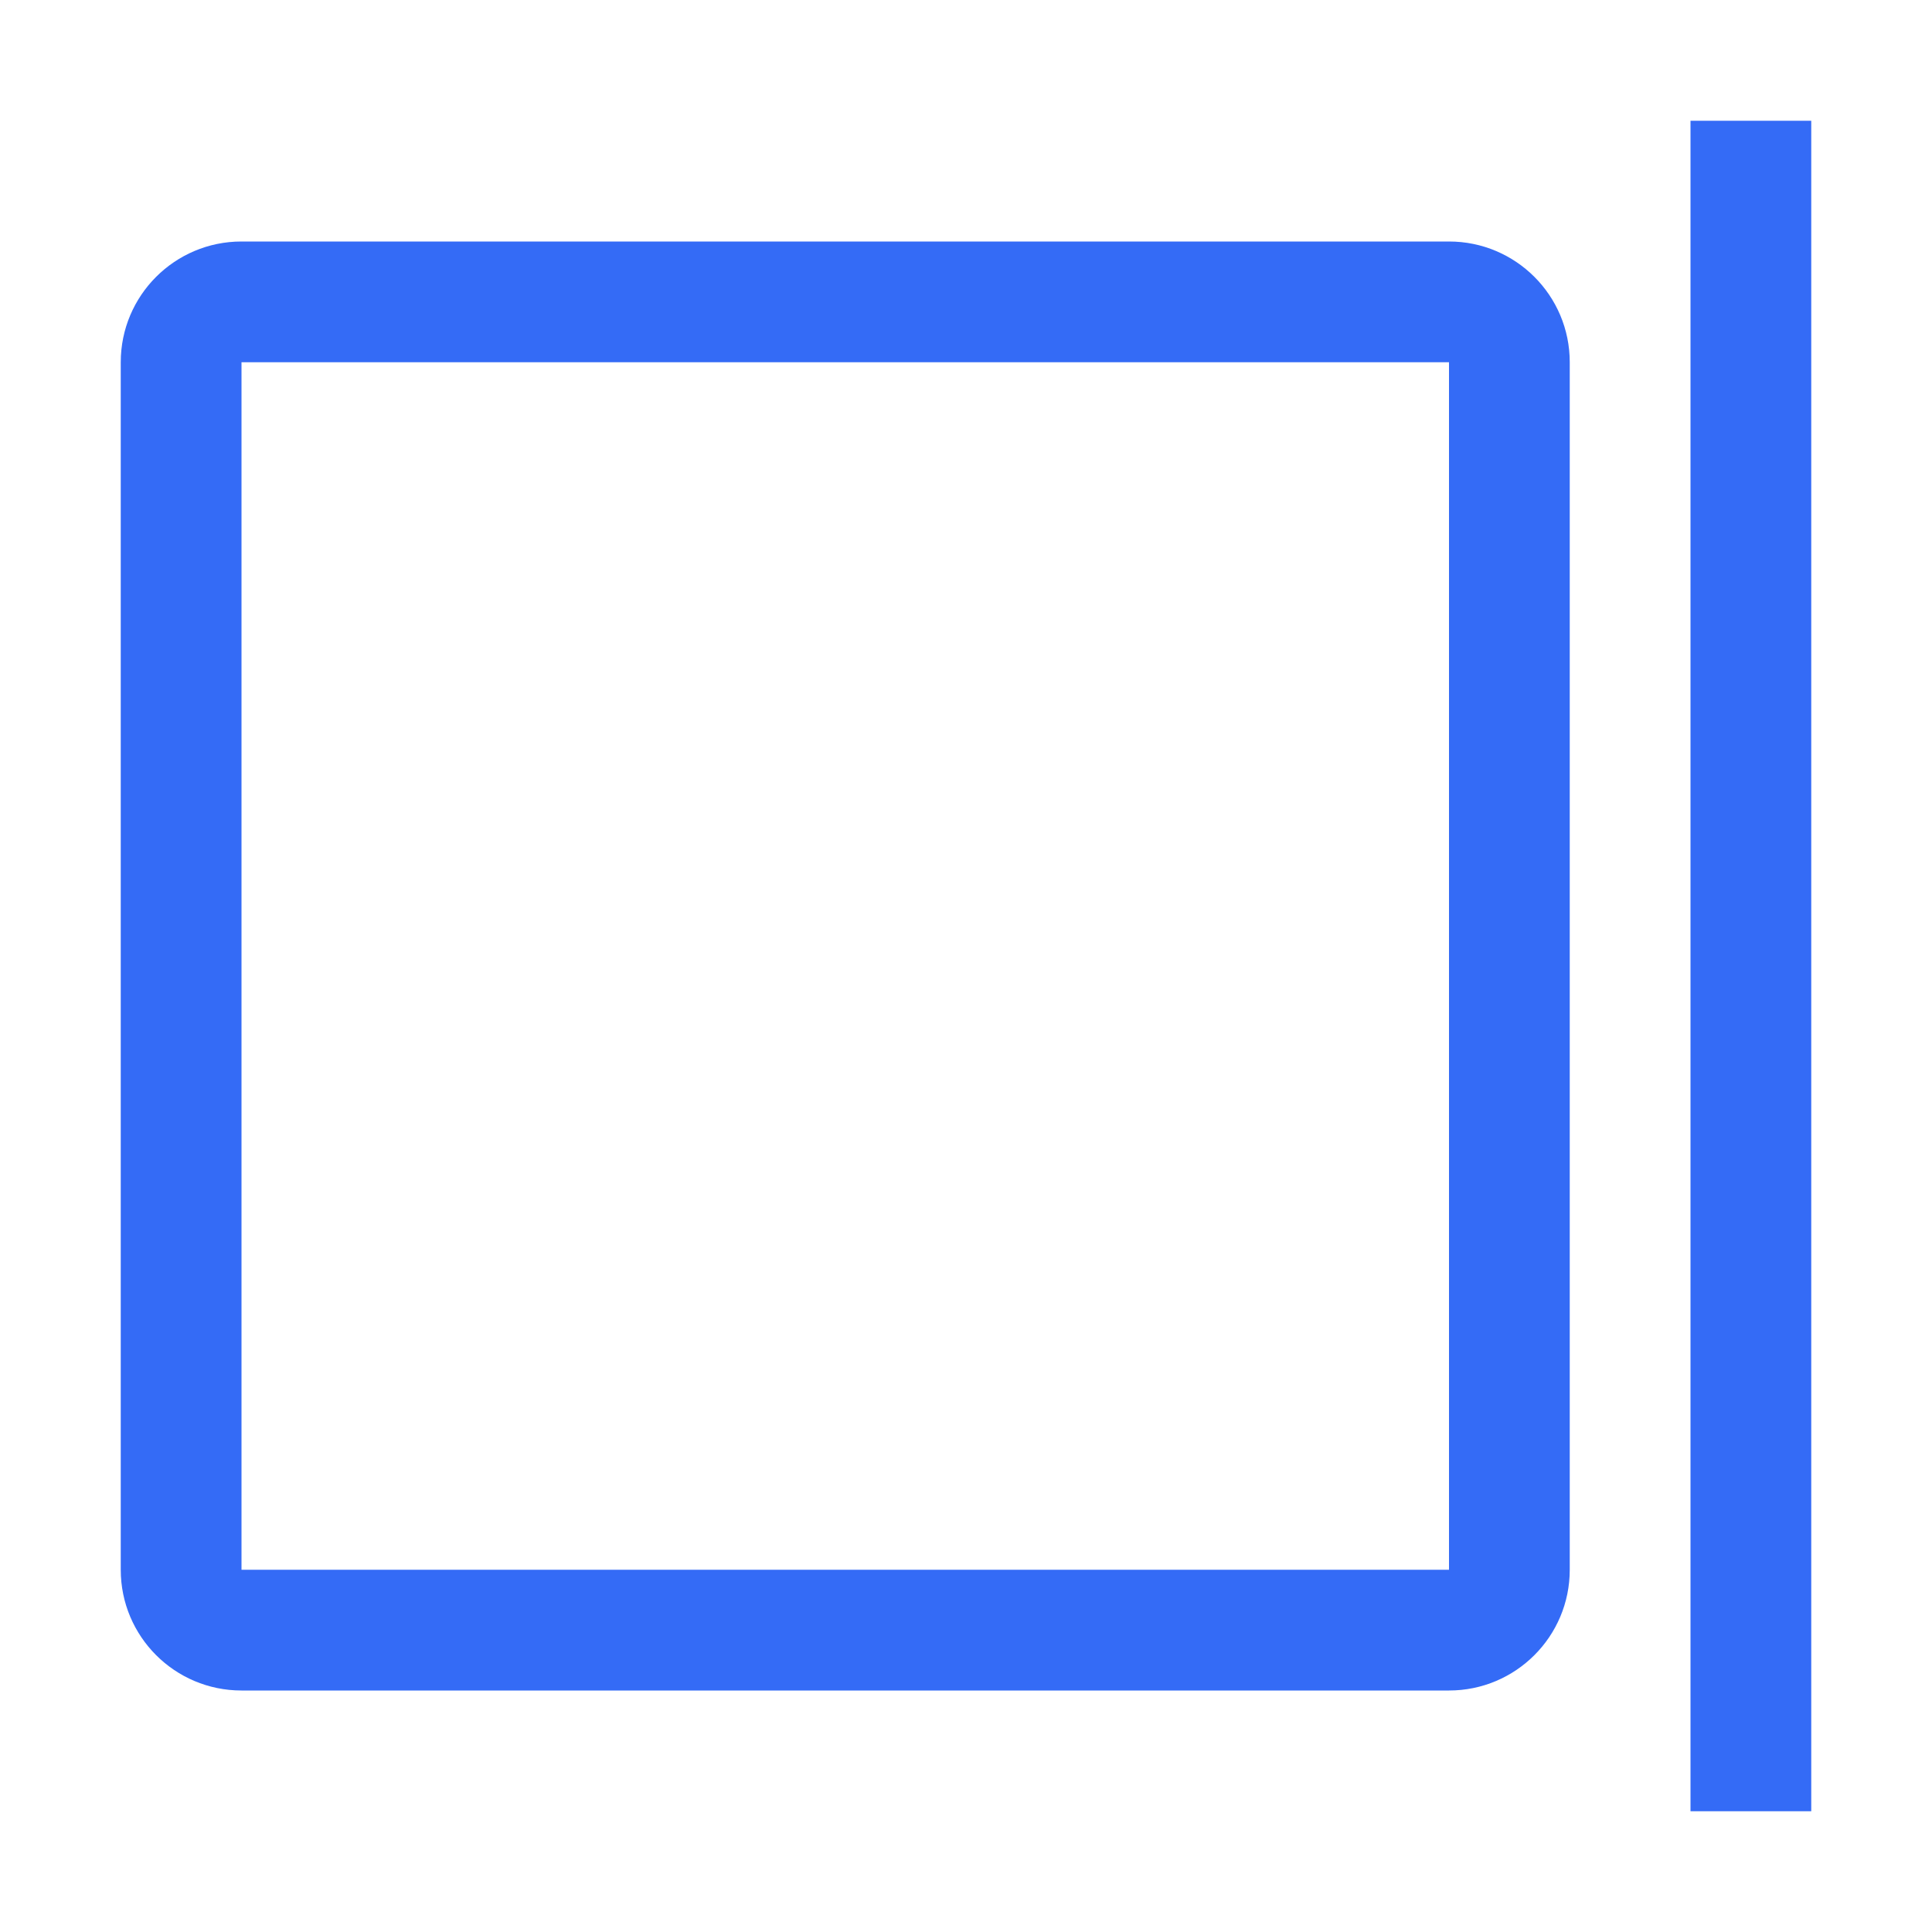 <!--?xml version="1.0" encoding="UTF-8"?-->
<svg width="32px" height="32px" viewBox="0 0 32 32" version="1.1" xmlns="http://www.w3.org/2000/svg" xmlns:xlink="http://www.w3.org/1999/xlink">
    <title>1039.编写视图</title>
    <g id="1039.编写视图" stroke="none" stroke-width="1" fill="none" fill-rule="evenodd">
        <g id="编组" transform="translate(2, 2)" fill="#000000" fill-rule="nonzero">
            <path d="M2,4 L2,24 L22,24 L22,4 L2,4 Z M2,2 L22,2 C23.105,2 24,2.895 24,4 L24,24 C24,25.105 23.105,26 22,26 L2,26 C0.895,26 0,25.105 0,24 L0,4 C0,2.895 0.895,2 2,2 Z M28,0 L28,28 L26,28 L26,0 L28,0 Z M28,0 L28,28 L26,28 L26,0 L28,0 Z" id="形状" fill="#346bf6"></path>
        </g>
    </g>
</svg>